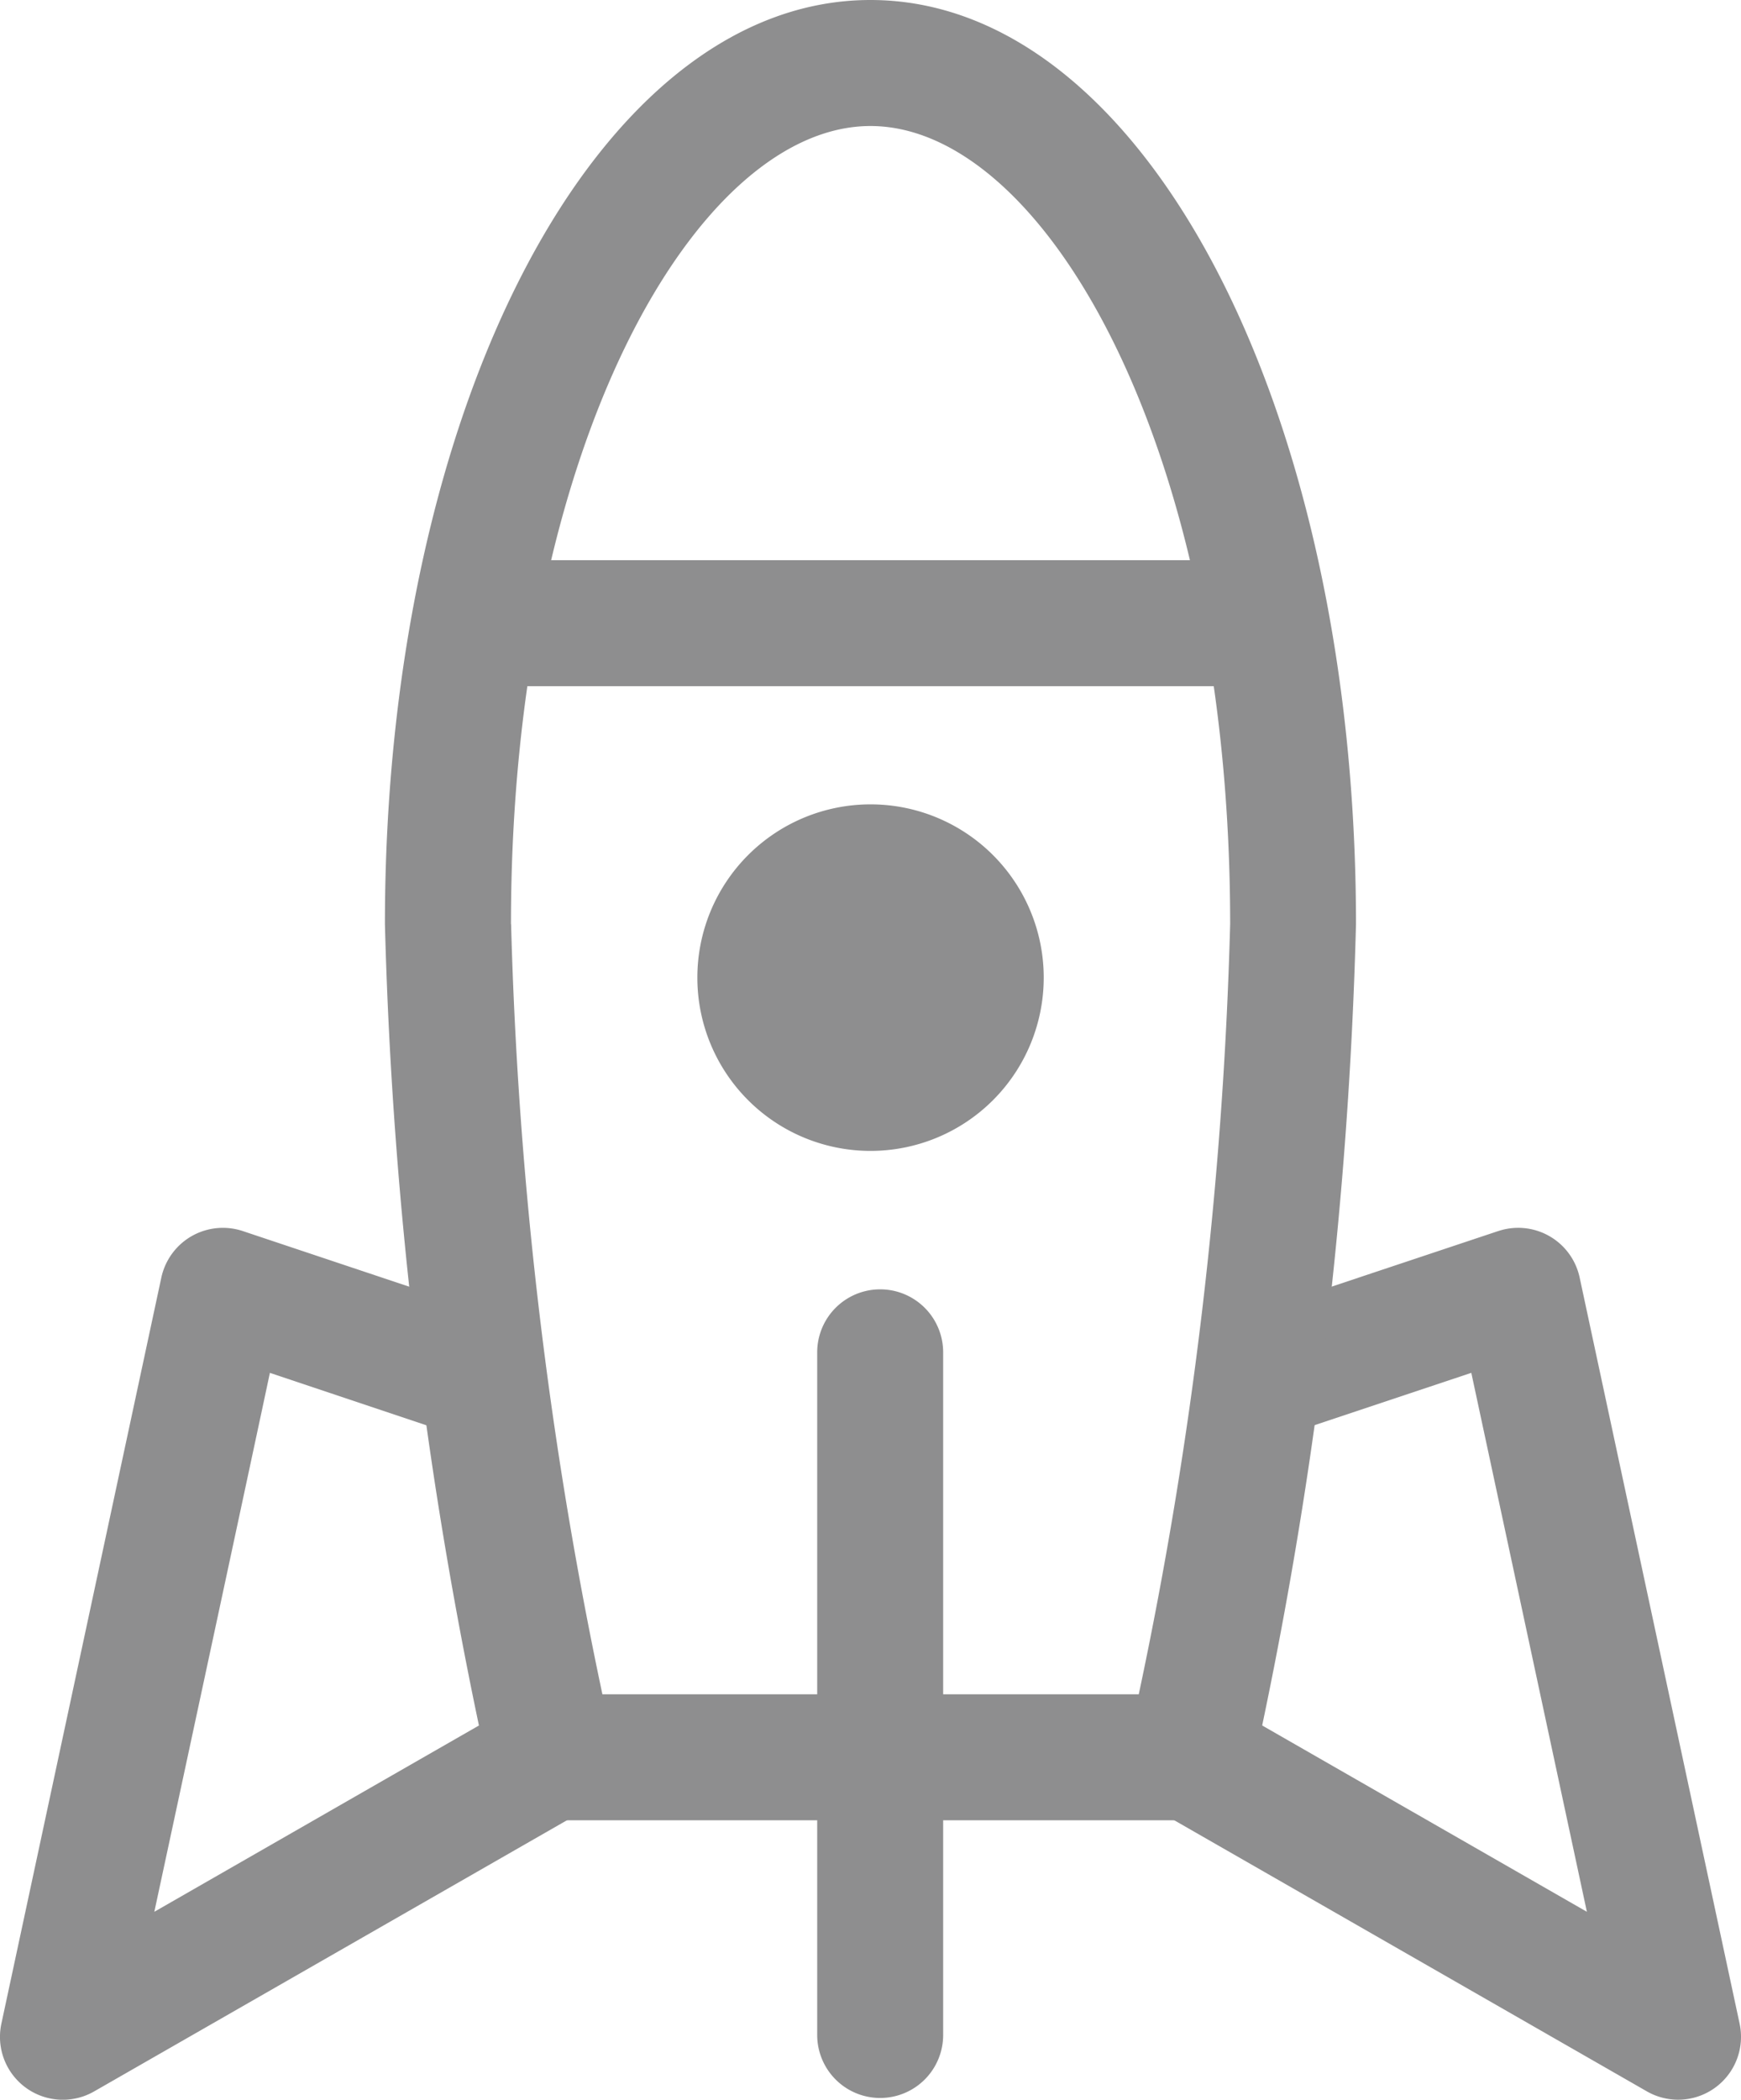 <svg id="그룹_1409" data-name="그룹 1409" xmlns="http://www.w3.org/2000/svg" xmlns:xlink="http://www.w3.org/1999/xlink" width="41.548" height="50.084" viewBox="0 0 41.548 50.084">
  <defs>
    <clipPath id="clip-path">
      <rect id="사각형_1065" data-name="사각형 1065" width="41.548" height="50.084" fill="none"/>
    </clipPath>
  </defs>
  <g id="그룹_1408" data-name="그룹 1408" transform="translate(0 0)" clip-path="url(#clip-path)">
    <path id="패스_9358" data-name="패스 9358" d="M4.575,15.785a1.507,1.507,0,0,0-.725.99L.034,34.566a1.5,1.5,0,0,0,2.217,1.618l11.626-6.664a1.5,1.5,0,1,0-1.494-2.608l-8.7,4.99c.834-3.88,2.3-10.7,2.758-12.855L10.482,20.4a1.5,1.5,0,0,0,.949-2.852L5.794,15.665a1.506,1.506,0,0,0-1.219.12" transform="translate(0 13.699)" fill="#8e8e8f"/>
    <path id="패스_9359" data-name="패스 9359" d="M23.165,15.665l-5.636,1.879a1.5,1.5,0,1,0,.951,2.852l4.043-1.349c.462,2.153,1.926,8.975,2.758,12.855l-8.7-4.99a1.5,1.5,0,1,0-1.494,2.608L26.71,36.184a1.5,1.5,0,0,0,2.215-1.618L25.109,16.776a1.5,1.5,0,0,0-1.945-1.11" transform="translate(12.589 13.699)" fill="#8e8e8f"/>
    <path id="패스_9360" data-name="패스 9360" d="M7.01,7.112a1.5,1.5,0,0,0,0,3.006H24.859a1.5,1.5,0,1,0,0-3.006Z" transform="translate(4.84 6.25)" fill="#8e8e8f"/>
    <path id="패스_9361" data-name="패스 9361" d="M17.124,14.345a4.133,4.133,0,1,1-4.133-4.133,4.133,4.133,0,0,1,4.133,4.133" transform="translate(7.784 8.974)" fill="#8e8e8f"/>
    <path id="패스_9362" data-name="패스 9362" d="M4.889,22.044a106.242,106.242,0,0,0,2.476,20.19,1.5,1.5,0,0,0,1.467,1.184H24.121a1.5,1.5,0,0,0,1.471-1.184,106.347,106.347,0,0,0,2.471-20.19C28.062,9.683,22.973,0,16.476,0S4.889,9.683,4.889,22.044m3.008,0c0-11.389,4.436-19.038,8.579-19.038s8.584,7.649,8.584,19.038a101.4,101.4,0,0,1-2.181,18.369h-12.8A101.534,101.534,0,0,1,7.9,22.044" transform="translate(4.297 0)" fill="#8e8e8f"/>
    <path id="패스_9363" data-name="패스 9363" d="M10.38,17.872V34.154a1.5,1.5,0,1,0,3.006,0V17.872a1.5,1.5,0,1,0-3.006,0" transform="translate(9.122 14.385)" fill="#8e8e8f"/>
  </g>
</svg>

